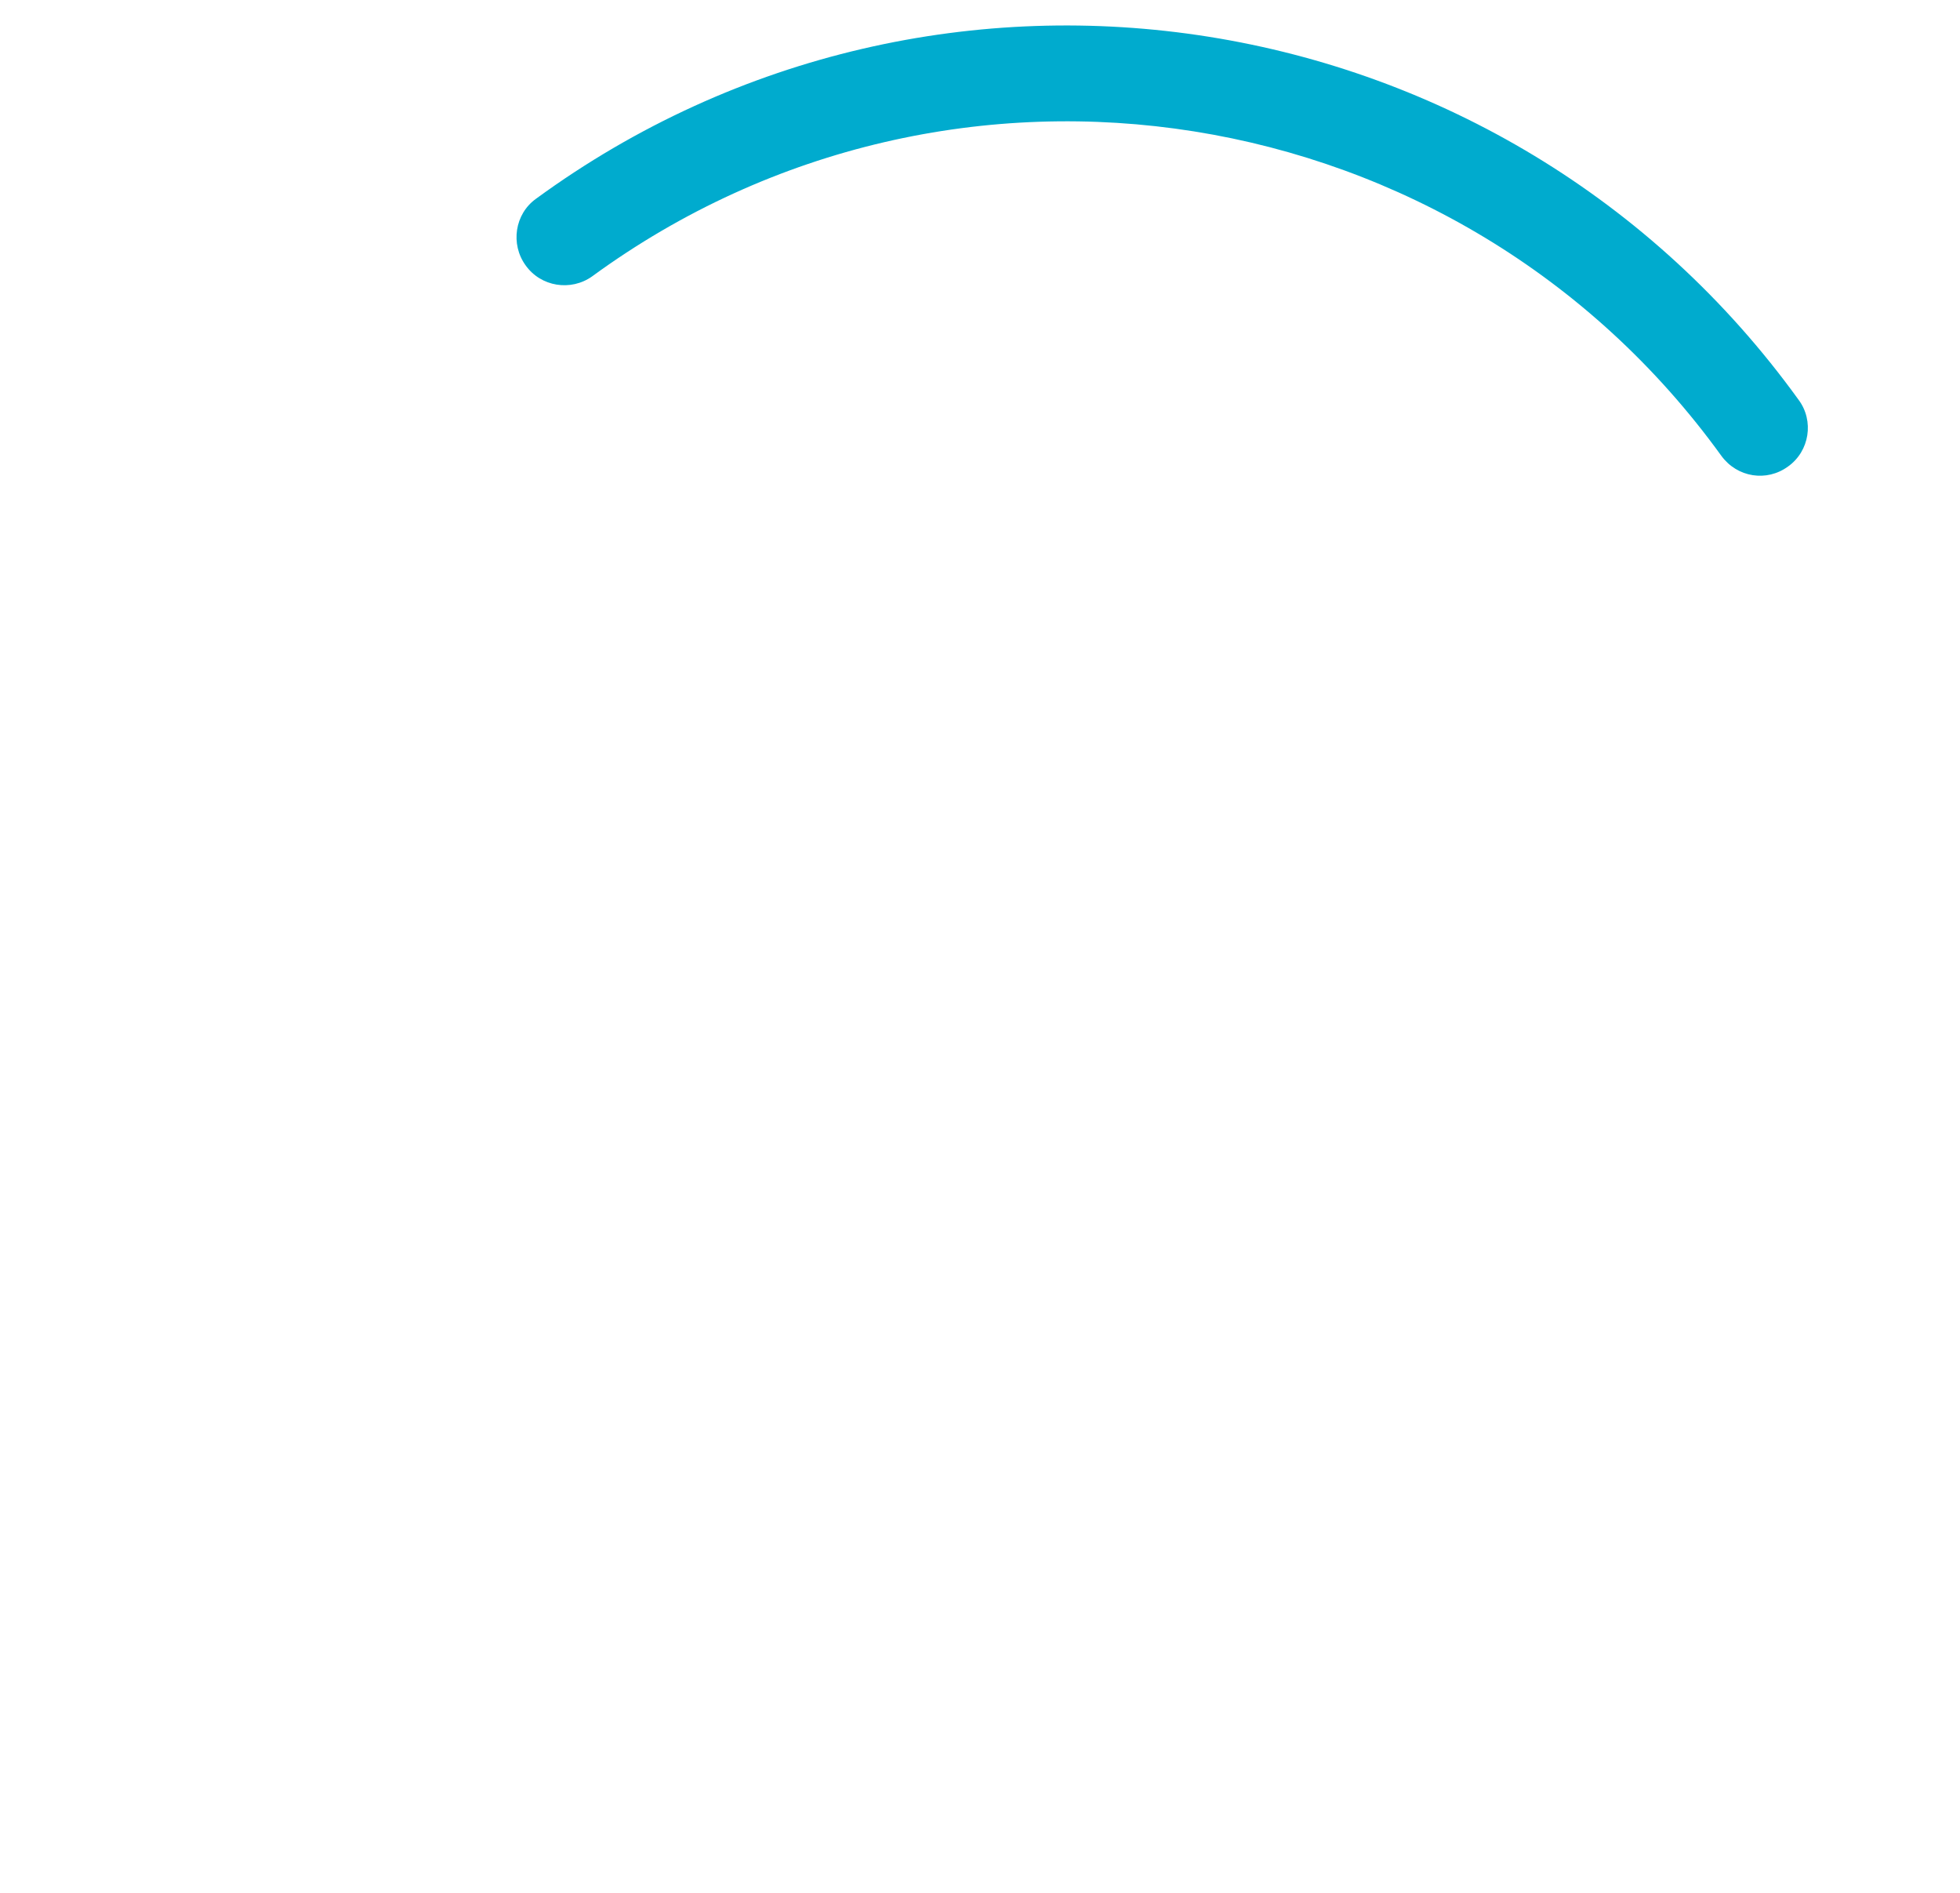 <?xml version="1.0" encoding="UTF-8" standalone="no"?>
<!DOCTYPE svg PUBLIC "-//W3C//DTD SVG 1.1//EN" "http://www.w3.org/Graphics/SVG/1.1/DTD/svg11.dtd">
<svg width="100%" height="100%" viewBox="0 0 58 56" version="1.1" xmlns="http://www.w3.org/2000/svg" xmlns:xlink="http://www.w3.org/1999/xlink" xml:space="preserve" xmlns:serif="http://www.serif.com/" style="fill-rule:evenodd;clip-rule:evenodd;stroke-linejoin:round;stroke-miterlimit:2;">
    <g id="Artboard1" transform="matrix(1.036,0,0,1.038,0,0)">
        <rect x="0" y="0" width="55.906" height="53.123" style="fill:none;"/>
        <g transform="matrix(0.965,0,0,0.964,0,0)">
            <path d="M17.533,8.167C28.207,0.38 43.206,2.764 50.952,13.478C51.419,14.117 52.294,14.257 52.929,13.79C53.562,13.338 53.703,12.443 53.236,11.819C44.575,-0.167 27.8,-2.833 15.868,5.875C15.234,6.327 15.105,7.22 15.557,7.844C16.007,8.479 16.896,8.622 17.531,8.169L17.533,8.167Z" style="fill:rgb(0,171,206);"/>
        </g>
    </g>
</svg>
